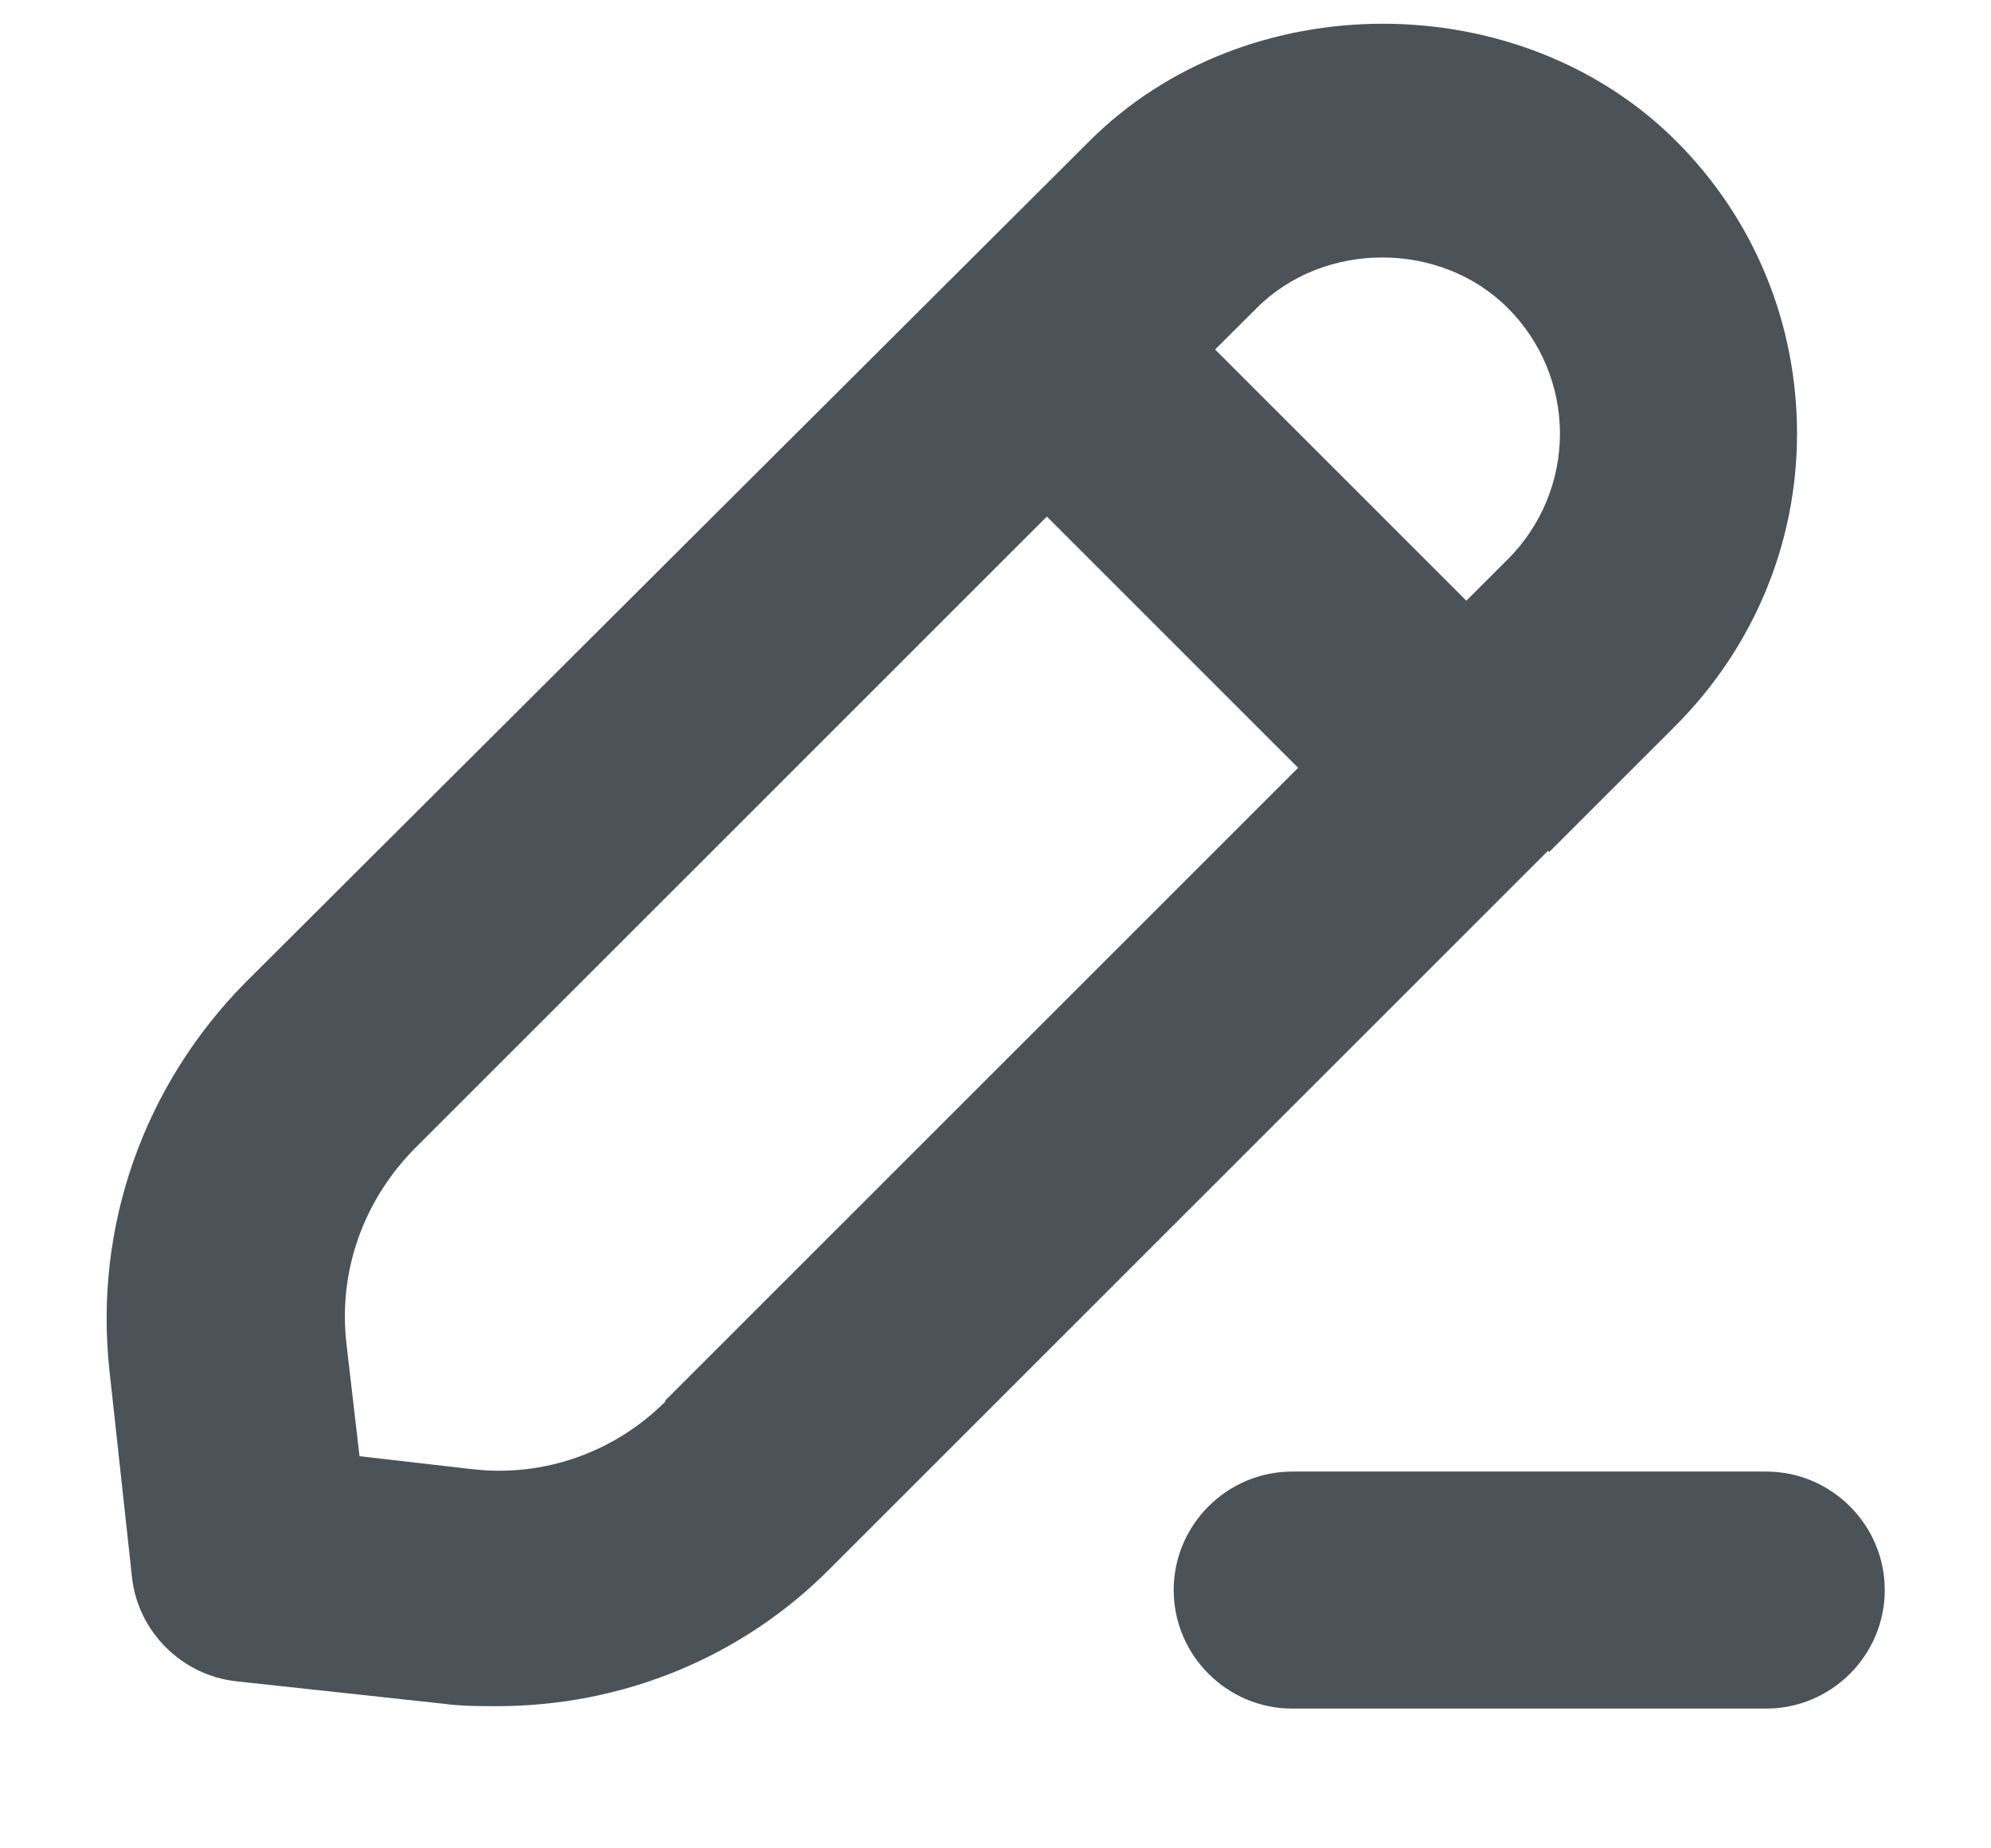 <svg width="14" height="13" viewBox="0 0 14 13" fill="none" xmlns="http://www.w3.org/2000/svg">
<path d="M12.419 10.35H9.086C8.628 10.35 8.253 10.725 8.253 11.183C8.253 11.642 8.628 12.017 9.086 12.017H12.419C12.878 12.017 13.253 11.642 13.253 11.183C13.253 10.725 12.878 10.35 12.419 10.35Z" fill="#4B5258"/>
<path d="M10.894 5.992L11.778 5.108C12.328 4.558 12.636 3.825 12.636 3.05C12.636 2.275 12.336 1.542 11.786 0.992C10.686 -0.108 8.761 -0.108 7.661 0.992L1.728 6.908C1.011 7.633 0.661 8.625 0.769 9.633L0.928 11.092C0.969 11.475 1.278 11.783 1.661 11.825L3.119 11.983C3.244 12 3.369 12 3.494 12C4.378 12 5.219 11.658 5.844 11.025L10.886 5.983L10.894 5.992ZM10.603 2.167C10.836 2.4 10.969 2.717 10.969 3.05C10.969 3.383 10.836 3.7 10.603 3.933L10.311 4.225L8.544 2.458L8.836 2.167C9.311 1.692 10.128 1.692 10.603 2.167ZM4.678 9.858C4.319 10.217 3.819 10.392 3.319 10.333L2.528 10.242L2.436 9.45C2.378 8.942 2.553 8.45 2.911 8.083L7.361 3.633L9.128 5.4L4.678 9.85V9.858Z" fill="#4B5258"/>
</svg>
